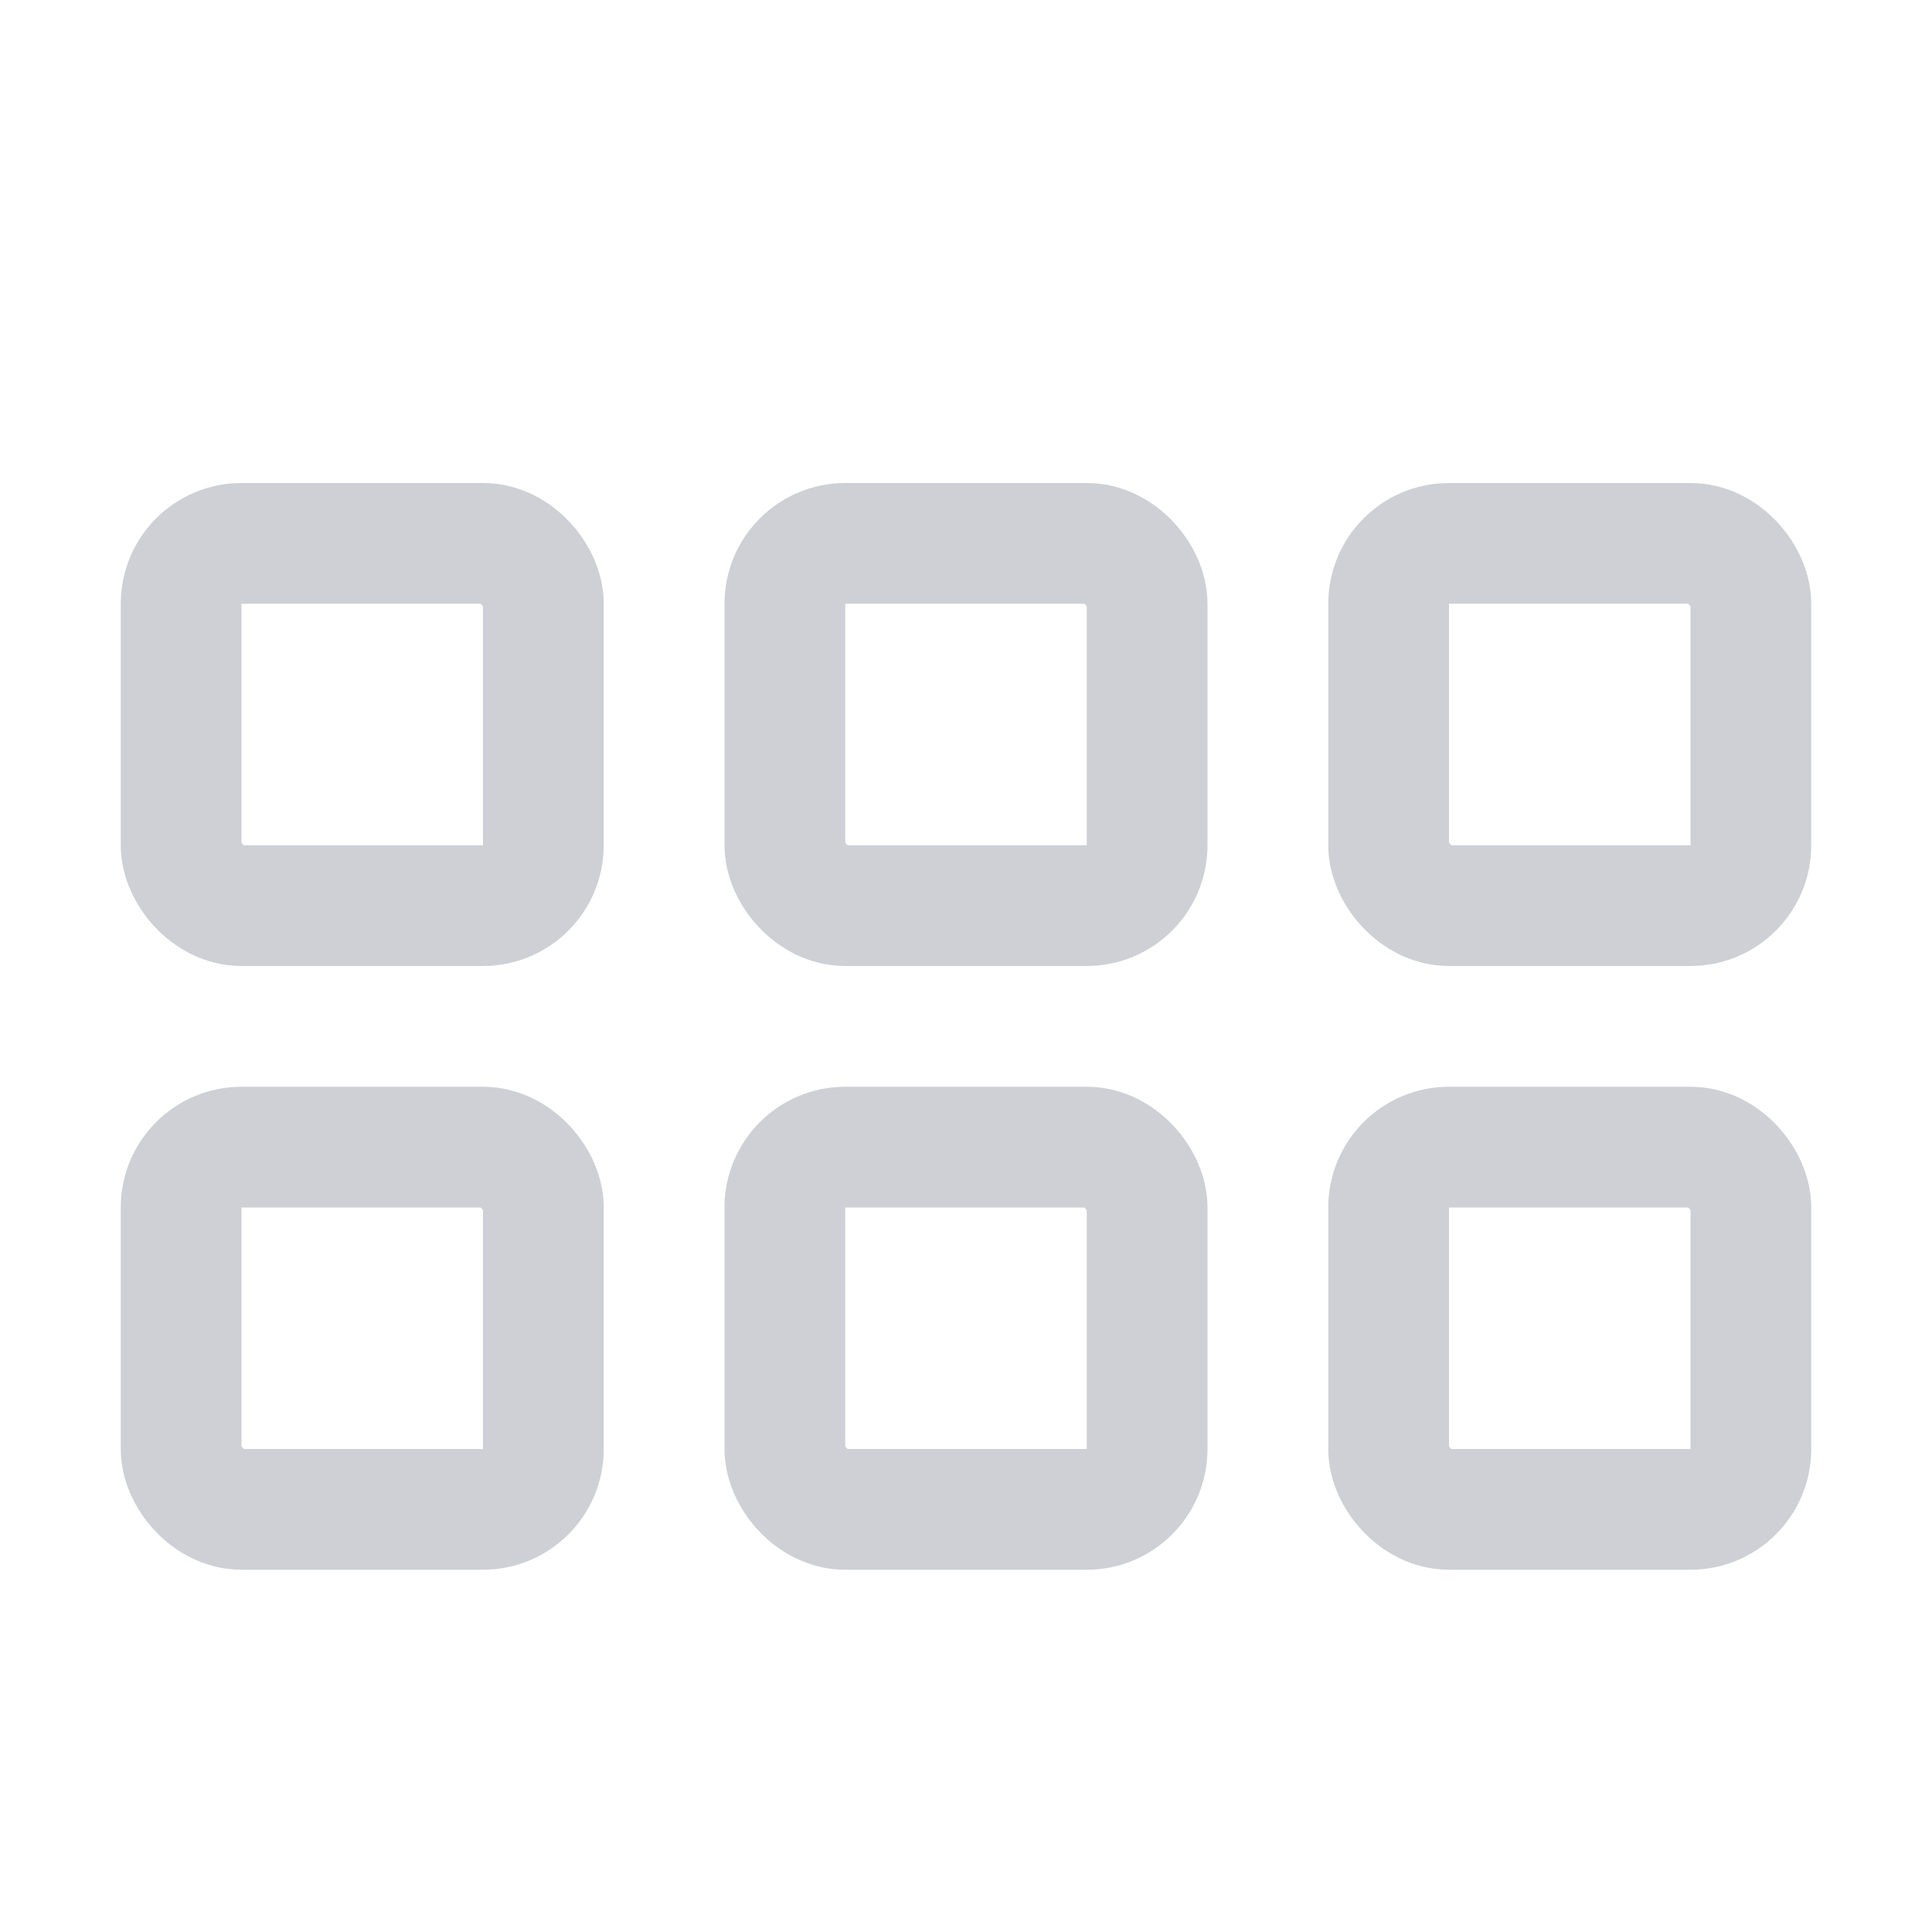 <!--
  - Copyright (C) 2025 The Android Open Source Project
  -
  - Licensed under the Apache License, Version 2.0 (the "License");
  - you may not use this file except in compliance with the License.
  - You may obtain a copy of the License at
  -
  -      http://www.apache.org/licenses/LICENSE-2.0
  -
  - Unless required by applicable law or agreed to in writing, software
  - distributed under the License is distributed on an "AS IS" BASIS,
  - WITHOUT WARRANTIES OR CONDITIONS OF ANY KIND, either express or implied.
  - See the License for the specific language governing permissions and
  - limitations under the License.
  -->
<svg width="16" height="16" viewBox="0 0 16 16" fill="none" xmlns="http://www.w3.org/2000/svg"><rect x="1.5" y="4.5" width="3" height="3" rx=".5" stroke="#CED0D6"/><rect x="1.5" y="9.5" width="3" height="3" rx=".5" stroke="#CED0D6"/><rect x="6.5" y="4.5" width="3" height="3" rx=".5" stroke="#CED0D6"/><rect x="6.5" y="9.5" width="3" height="3" rx=".5" stroke="#CED0D6"/><rect x="11.5" y="4.5" width="3" height="3" rx=".5" stroke="#CED0D6"/><rect x="11.5" y="9.5" width="3" height="3" rx=".5" stroke="#CED0D6"/></svg>